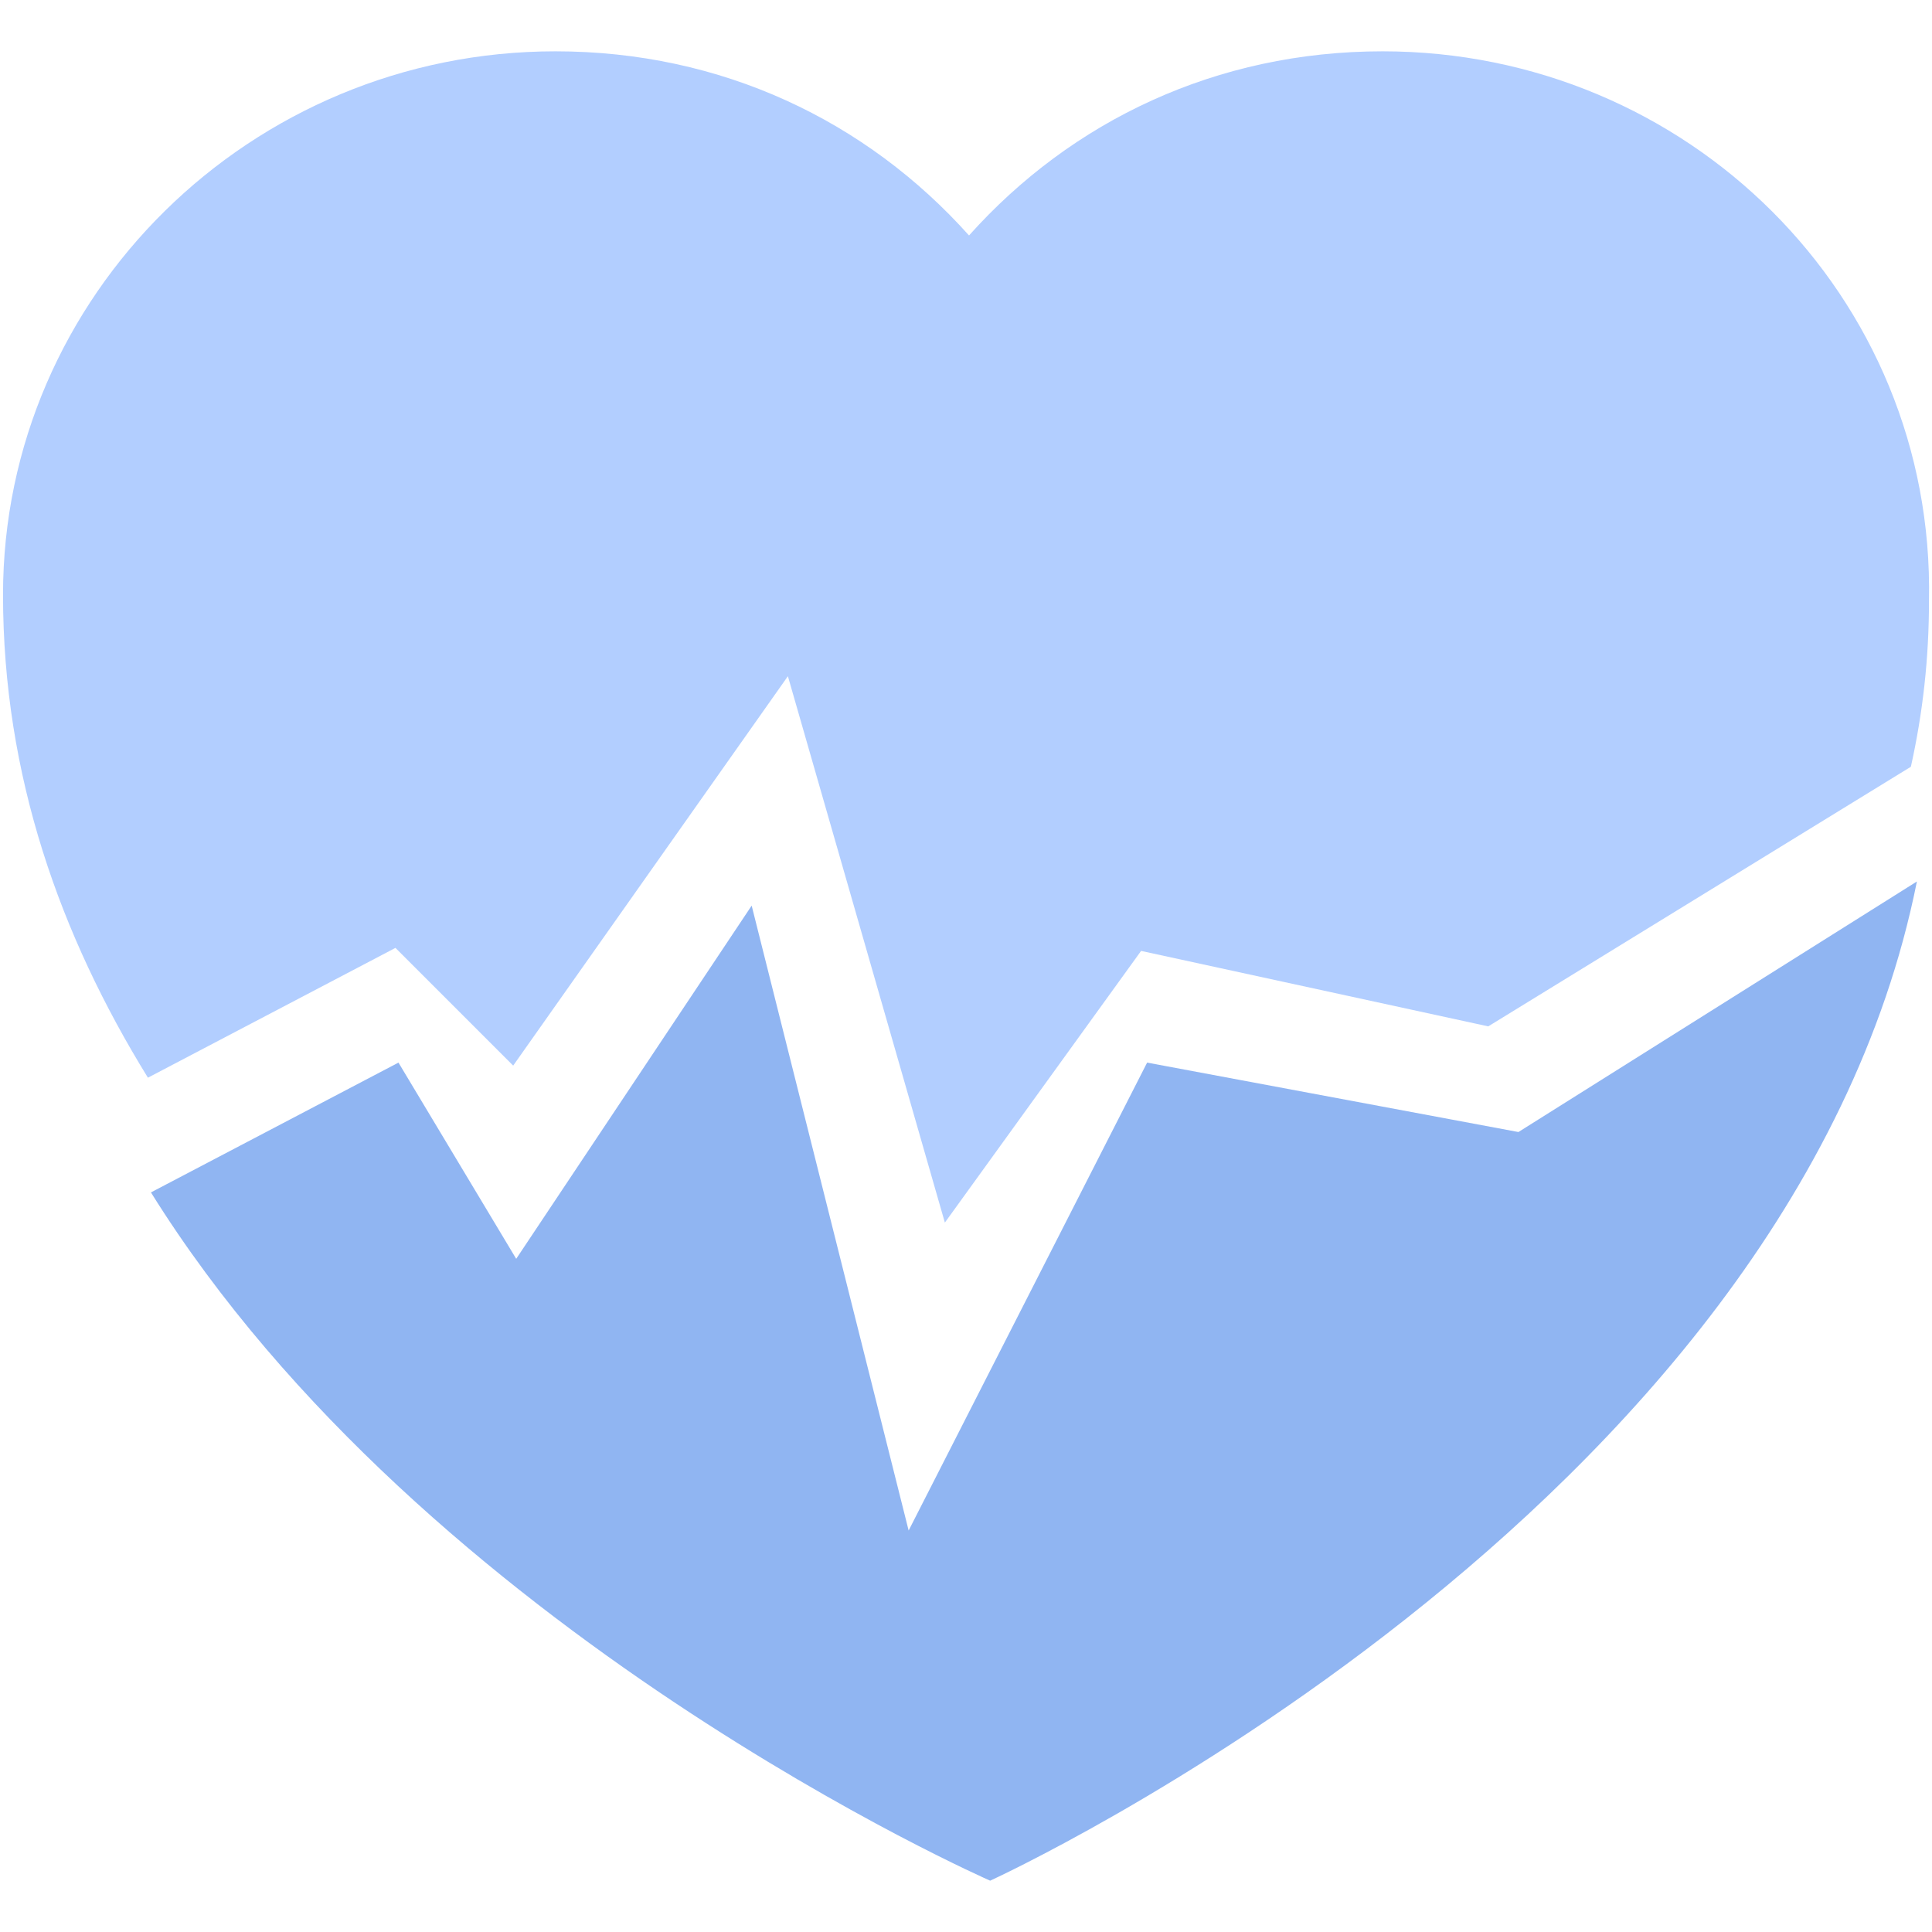 <?xml version="1.0" encoding="utf-8"?>
<!-- Generator: Adobe Illustrator 22.1.0, SVG Export Plug-In . SVG Version: 6.00 Build 0)  -->
<svg version="1.1" id="图层_1" xmlns="http://www.w3.org/2000/svg" xmlns:xlink="http://www.w3.org/1999/xlink" x="0px" y="0px"
	 viewBox="0 0 64 64" style="enable-background:new 0 0 64 64;" xml:space="preserve">
<style type="text/css">
	.st0{fill:#90B5F2;}
	.st1{fill:#B2CEFF;}
</style>
<path id="XMLID_38_" class="st0" d="M38,35.2l-7.9,15.5L24.9,30l-7.8,11.7l-3.9-6.5L5,39.5c9.1,14.6,27.8,22.8,27.8,22.8
	s26.5-12.1,30.7-33.1l-13.2,8.3L38,35.2z"/>
<path class="st1" d="M45.8,1.7c-5.5,0-10.3,2.3-13.7,6.1C28.7,4,23.9,1.7,18.4,1.7c-10.1,0-18.3,8.1-18.3,18c0,6,1.9,11.3,4.8,16
	l8.2-4.3l3.9,3.9l9.1-12.9l5.2,18.1l6.5-9L49.3,34l14-8.6c0.4-1.8,0.6-3.6,0.6-5.5C64.1,9.8,55.9,1.7,45.8,1.7z"/>
</svg>
